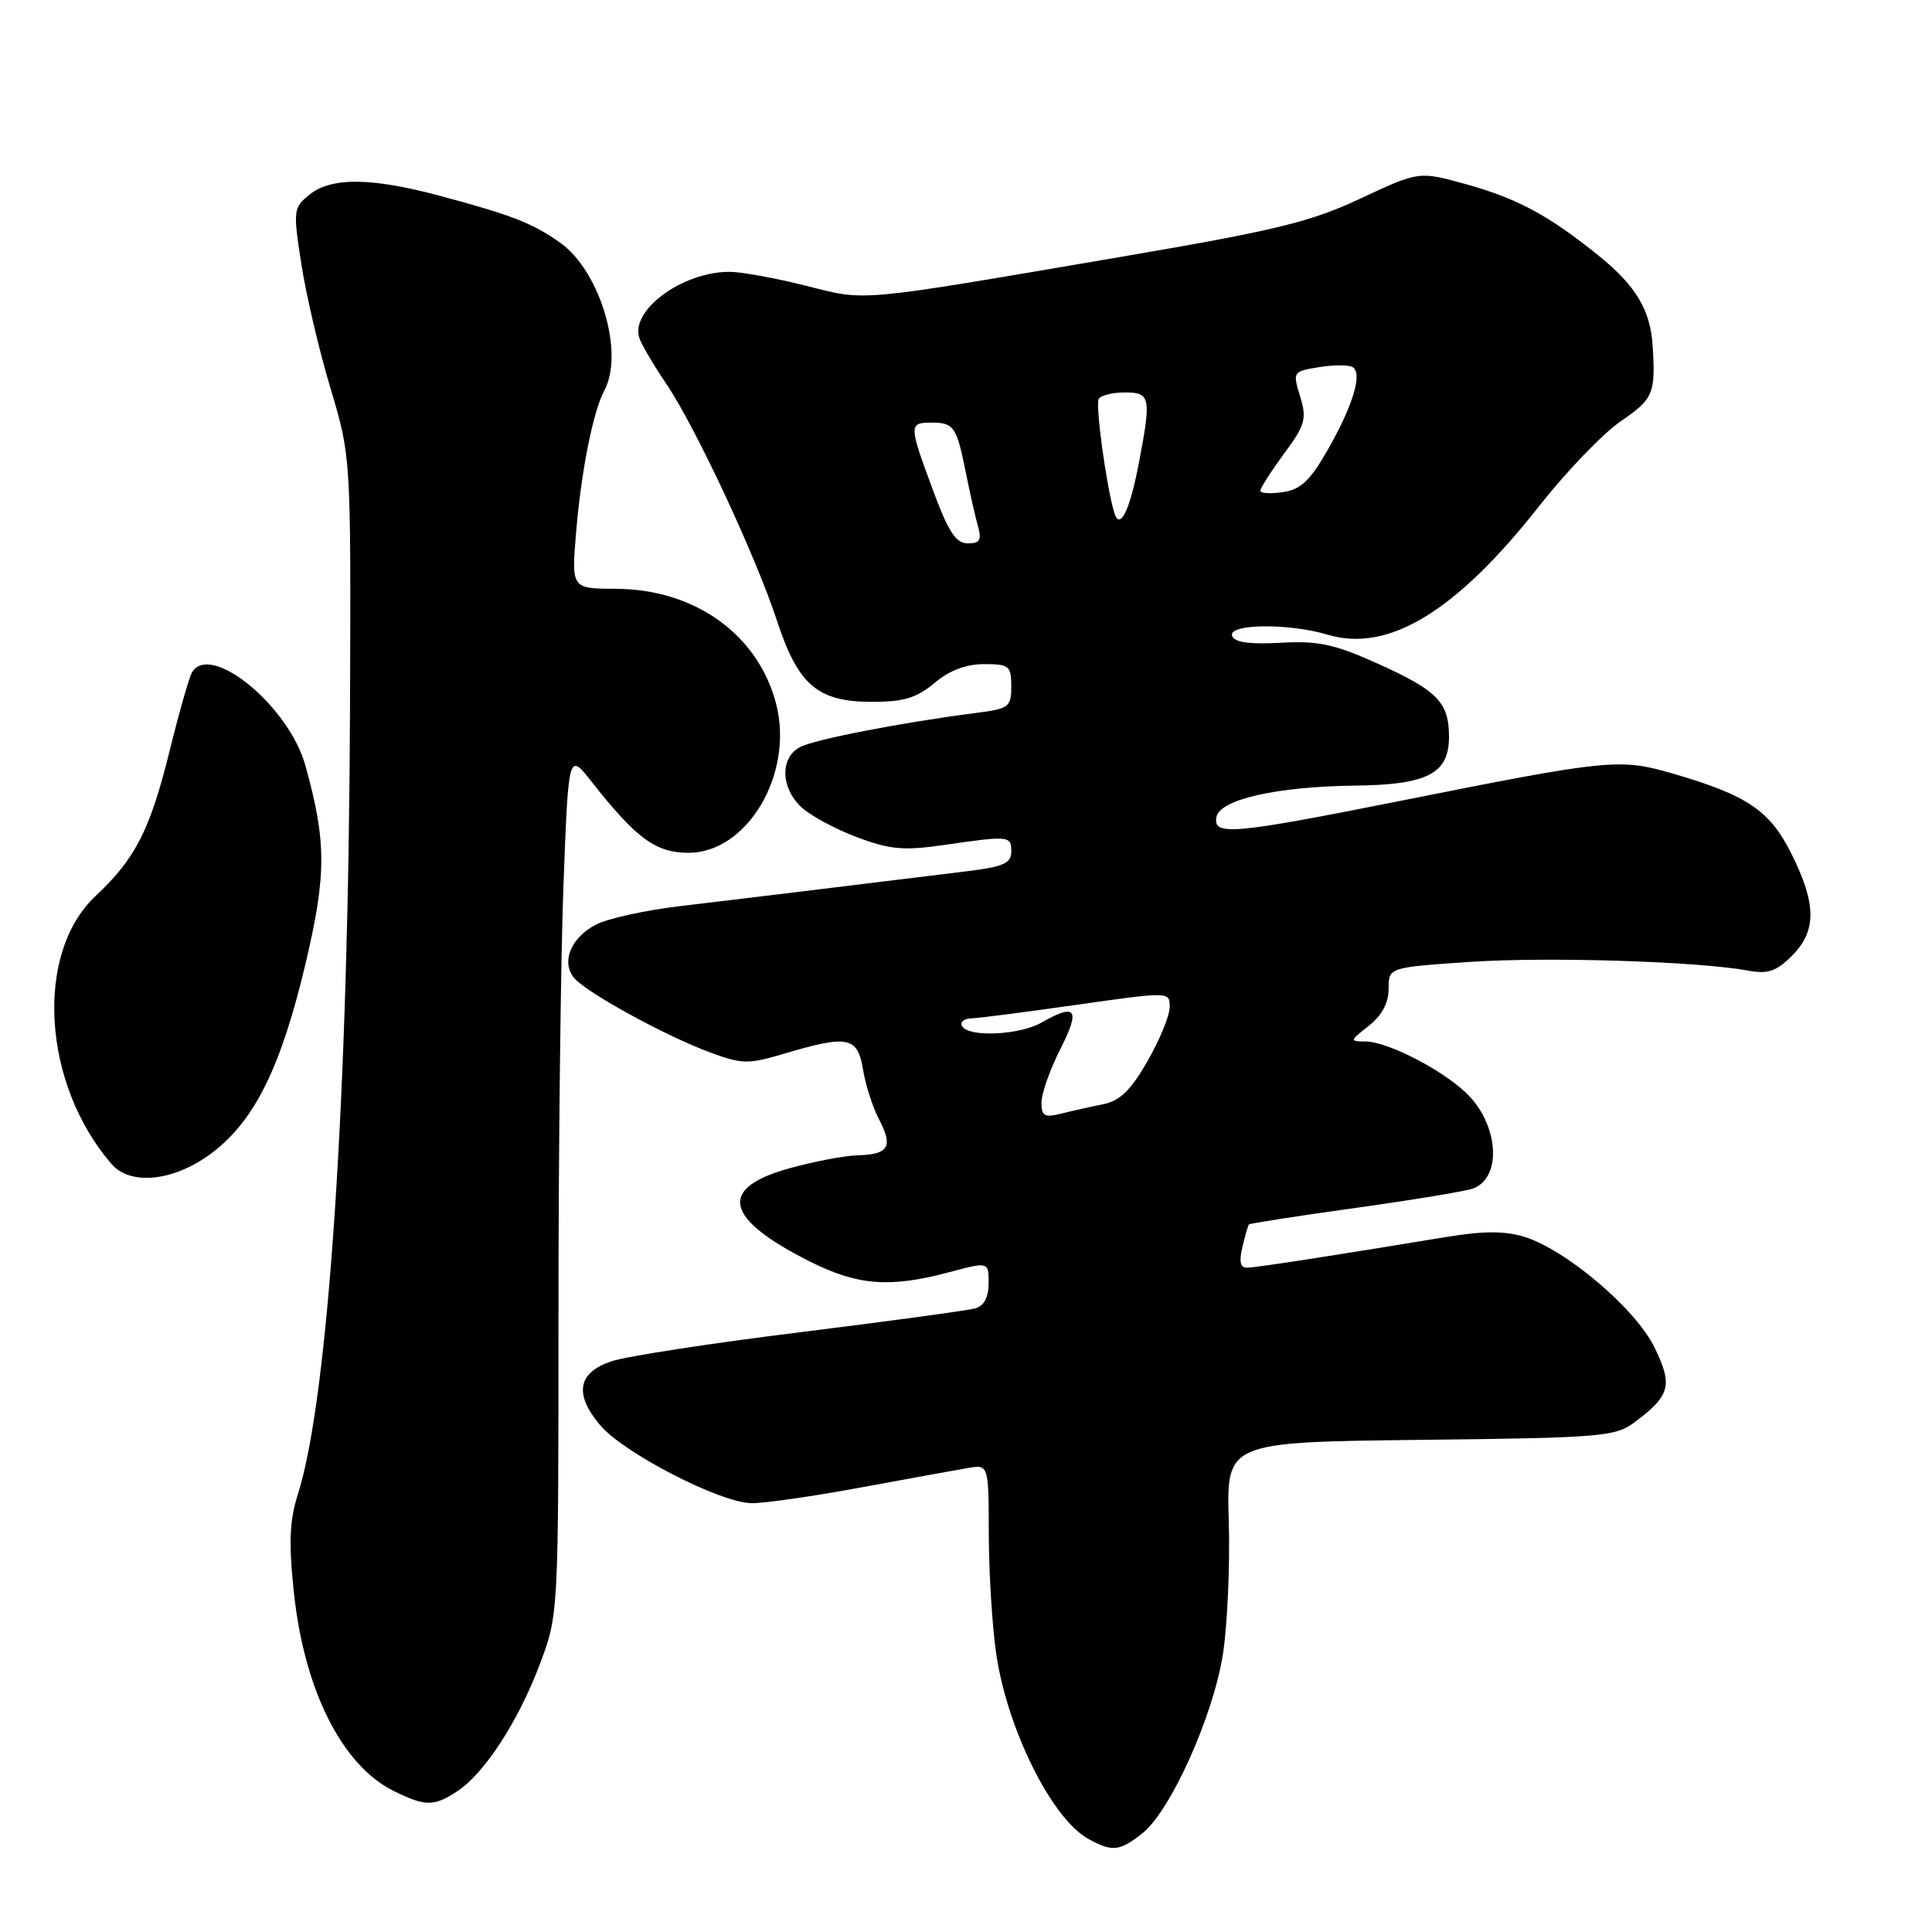 <?xml version="1.0" encoding="UTF-8" standalone="no"?>
<!DOCTYPE svg PUBLIC "-//W3C//DTD SVG 1.1//EN" "http://www.w3.org/Graphics/SVG/1.1/DTD/svg11.dtd" >
<svg xmlns="http://www.w3.org/2000/svg" xmlns:xlink="http://www.w3.org/1999/xlink" version="1.1" viewBox="0 0 256 256">
 <g >
 <path fill="currentColor"
d=" M 151.35 242.94 C 155.10 239.99 160.77 227.38 162.05 219.14 C 162.64 215.29 162.99 207.41 162.82 201.62 C 162.50 191.09 162.50 191.09 188.18 190.79 C 212.26 190.52 214.03 190.37 216.60 188.45 C 221.32 184.92 221.68 183.58 219.25 178.58 C 216.75 173.42 207.48 165.56 201.93 163.87 C 199.33 163.08 196.46 163.10 191.43 163.94 C 176.37 166.43 166.44 167.96 165.23 167.98 C 164.35 167.99 164.16 167.16 164.62 165.25 C 164.98 163.74 165.37 162.39 165.48 162.25 C 165.59 162.11 171.94 161.12 179.60 160.06 C 187.26 158.99 194.29 157.83 195.23 157.47 C 199.12 155.97 198.55 148.82 194.20 144.75 C 190.81 141.58 183.77 138.00 180.90 138.00 C 178.82 138.00 178.84 137.91 181.37 135.93 C 183.10 134.56 184.00 132.89 184.00 131.02 C 184.00 128.19 184.00 128.19 194.74 127.46 C 205.05 126.76 225.02 127.38 231.69 128.62 C 234.25 129.09 235.39 128.70 237.44 126.65 C 240.72 123.37 240.71 119.82 237.39 113.16 C 234.51 107.38 231.55 105.38 221.58 102.48 C 214.64 100.46 213.09 100.62 185.80 106.07 C 163.27 110.56 160.70 110.79 161.19 108.25 C 161.64 105.93 169.17 104.22 179.53 104.10 C 189.17 103.98 192.00 102.52 192.00 97.63 C 192.00 93.07 190.48 91.50 182.59 87.95 C 176.82 85.35 174.69 84.89 169.69 85.17 C 165.54 85.40 163.56 85.12 163.26 84.25 C 162.71 82.65 170.76 82.55 175.92 84.10 C 183.99 86.51 192.96 81.04 204.02 66.97 C 207.57 62.46 212.39 57.45 214.73 55.84 C 219.07 52.86 219.36 52.19 219.00 46.01 C 218.73 41.13 216.81 37.90 211.81 33.86 C 205.20 28.53 201.07 26.31 194.26 24.41 C 188.02 22.68 188.02 22.68 180.26 26.31 C 173.60 29.43 169.10 30.52 148.50 34.04 C 113.03 40.09 114.96 39.92 106.74 37.85 C 102.76 36.85 98.25 36.03 96.72 36.02 C 90.42 35.98 83.40 41.16 84.74 44.86 C 85.07 45.76 86.66 48.46 88.28 50.85 C 92.12 56.51 100.14 73.67 102.95 82.24 C 105.75 90.79 108.34 93.00 115.56 93.00 C 119.74 93.00 121.47 92.48 123.82 90.50 C 125.78 88.84 128.01 88.00 130.39 88.00 C 133.72 88.00 134.00 88.23 134.00 90.94 C 134.00 93.69 133.70 93.92 129.25 94.48 C 119.44 95.74 107.91 97.98 105.99 99.00 C 103.34 100.42 103.44 104.40 106.19 106.96 C 107.39 108.08 110.71 109.87 113.57 110.94 C 117.95 112.58 119.75 112.74 125.13 111.96 C 133.77 110.71 134.00 110.74 134.00 112.86 C 134.00 114.38 132.94 114.85 128.25 115.43 C 108.48 117.86 97.49 119.19 90.16 120.06 C 85.57 120.60 80.54 121.70 78.98 122.51 C 75.65 124.23 74.32 127.47 76.07 129.58 C 77.67 131.51 88.20 137.28 94.11 139.46 C 98.36 141.03 99.12 141.04 104.04 139.58 C 112.38 137.10 113.64 137.37 114.36 141.75 C 114.70 143.81 115.66 146.78 116.49 148.35 C 118.37 151.92 117.74 152.98 113.69 153.08 C 111.94 153.12 107.81 153.91 104.51 154.83 C 95.11 157.46 95.99 161.44 107.22 167.11 C 113.62 170.34 117.86 170.68 125.75 168.58 C 131.00 167.18 131.00 167.18 131.00 170.02 C 131.00 171.87 130.39 173.04 129.25 173.36 C 128.29 173.64 117.83 175.06 106.00 176.53 C 94.17 177.99 82.92 179.73 81.00 180.38 C 76.54 181.90 76.05 184.72 79.52 188.84 C 82.62 192.53 95.37 199.10 99.57 199.18 C 101.18 199.21 107.67 198.28 114.00 197.11 C 120.33 195.94 126.74 194.78 128.25 194.52 C 131.00 194.05 131.00 194.05 131.02 203.28 C 131.03 208.35 131.47 215.45 131.99 219.05 C 133.43 229.05 139.34 240.96 144.19 243.65 C 147.37 245.41 148.33 245.32 151.35 242.94 Z  M 60.59 237.35 C 64.19 234.99 68.69 228.07 71.54 220.49 C 74.00 213.95 74.00 213.95 74.00 174.23 C 74.00 152.38 74.30 126.67 74.67 117.09 C 75.33 99.69 75.33 99.69 78.40 103.59 C 84.32 111.12 86.89 113.00 91.24 113.00 C 99.01 113.00 105.18 102.58 102.87 93.38 C 100.54 84.14 92.13 78.06 81.60 78.02 C 75.71 78.00 75.71 78.00 76.34 70.49 C 77.03 62.34 78.59 54.52 80.07 51.76 C 82.75 46.78 79.53 35.94 74.25 32.18 C 70.62 29.59 67.82 28.50 58.34 25.96 C 49.20 23.51 43.89 23.46 41.00 25.80 C 38.86 27.53 38.83 27.87 39.93 35.00 C 40.56 39.07 42.30 46.48 43.79 51.45 C 46.50 60.50 46.50 60.50 46.38 93.50 C 46.19 145.12 43.54 185.20 39.47 198.00 C 38.36 201.50 38.24 204.39 38.94 211.00 C 40.31 223.97 45.33 233.94 52.18 237.32 C 56.37 239.38 57.48 239.39 60.59 237.35 Z  M 28.16 152.71 C 33.79 148.41 37.28 141.31 40.53 127.50 C 43.27 115.84 43.26 111.50 40.46 101.42 C 38.27 93.57 27.94 85.06 25.45 89.07 C 25.09 89.66 23.73 94.41 22.44 99.63 C 19.88 109.98 17.92 113.81 12.66 118.73 C 4.56 126.32 5.60 143.64 14.79 154.25 C 17.34 157.18 23.17 156.51 28.16 152.71 Z  M 138.00 146.08 C 138.00 144.90 139.13 141.70 140.52 138.97 C 143.19 133.70 142.59 132.88 138.00 135.50 C 135.11 137.15 128.41 137.47 127.50 136.00 C 127.16 135.45 127.70 134.97 128.69 134.94 C 129.69 134.91 136.01 134.09 142.75 133.13 C 155.00 131.39 155.00 131.39 154.99 133.44 C 154.99 134.58 153.66 137.80 152.05 140.61 C 149.84 144.47 148.39 145.87 146.17 146.32 C 144.56 146.64 142.06 147.20 140.62 147.56 C 138.40 148.12 138.00 147.89 138.00 146.08 Z  M 123.62 64.94 C 120.41 56.29 120.40 56.00 123.44 56.00 C 126.40 56.00 126.76 56.53 127.99 62.67 C 128.52 65.33 129.24 68.51 129.59 69.75 C 130.10 71.55 129.83 72.00 128.23 72.00 C 126.67 72.00 125.66 70.46 123.62 64.94 Z  M 147.64 67.92 C 146.58 64.34 145.12 53.61 145.59 52.85 C 145.88 52.38 147.44 52.00 149.06 52.00 C 152.46 52.00 152.58 52.65 150.86 61.58 C 149.66 67.79 148.37 70.34 147.64 67.92 Z  M 167.00 65.02 C 167.00 64.68 168.41 62.47 170.14 60.12 C 172.96 56.30 173.18 55.49 172.27 52.53 C 171.27 49.27 171.31 49.21 174.78 48.65 C 176.72 48.33 178.73 48.33 179.24 48.65 C 180.57 49.47 179.28 53.74 175.91 59.64 C 173.60 63.69 172.35 64.87 169.99 65.21 C 168.35 65.46 167.00 65.37 167.00 65.02 Z "/>
</g>
</svg>
